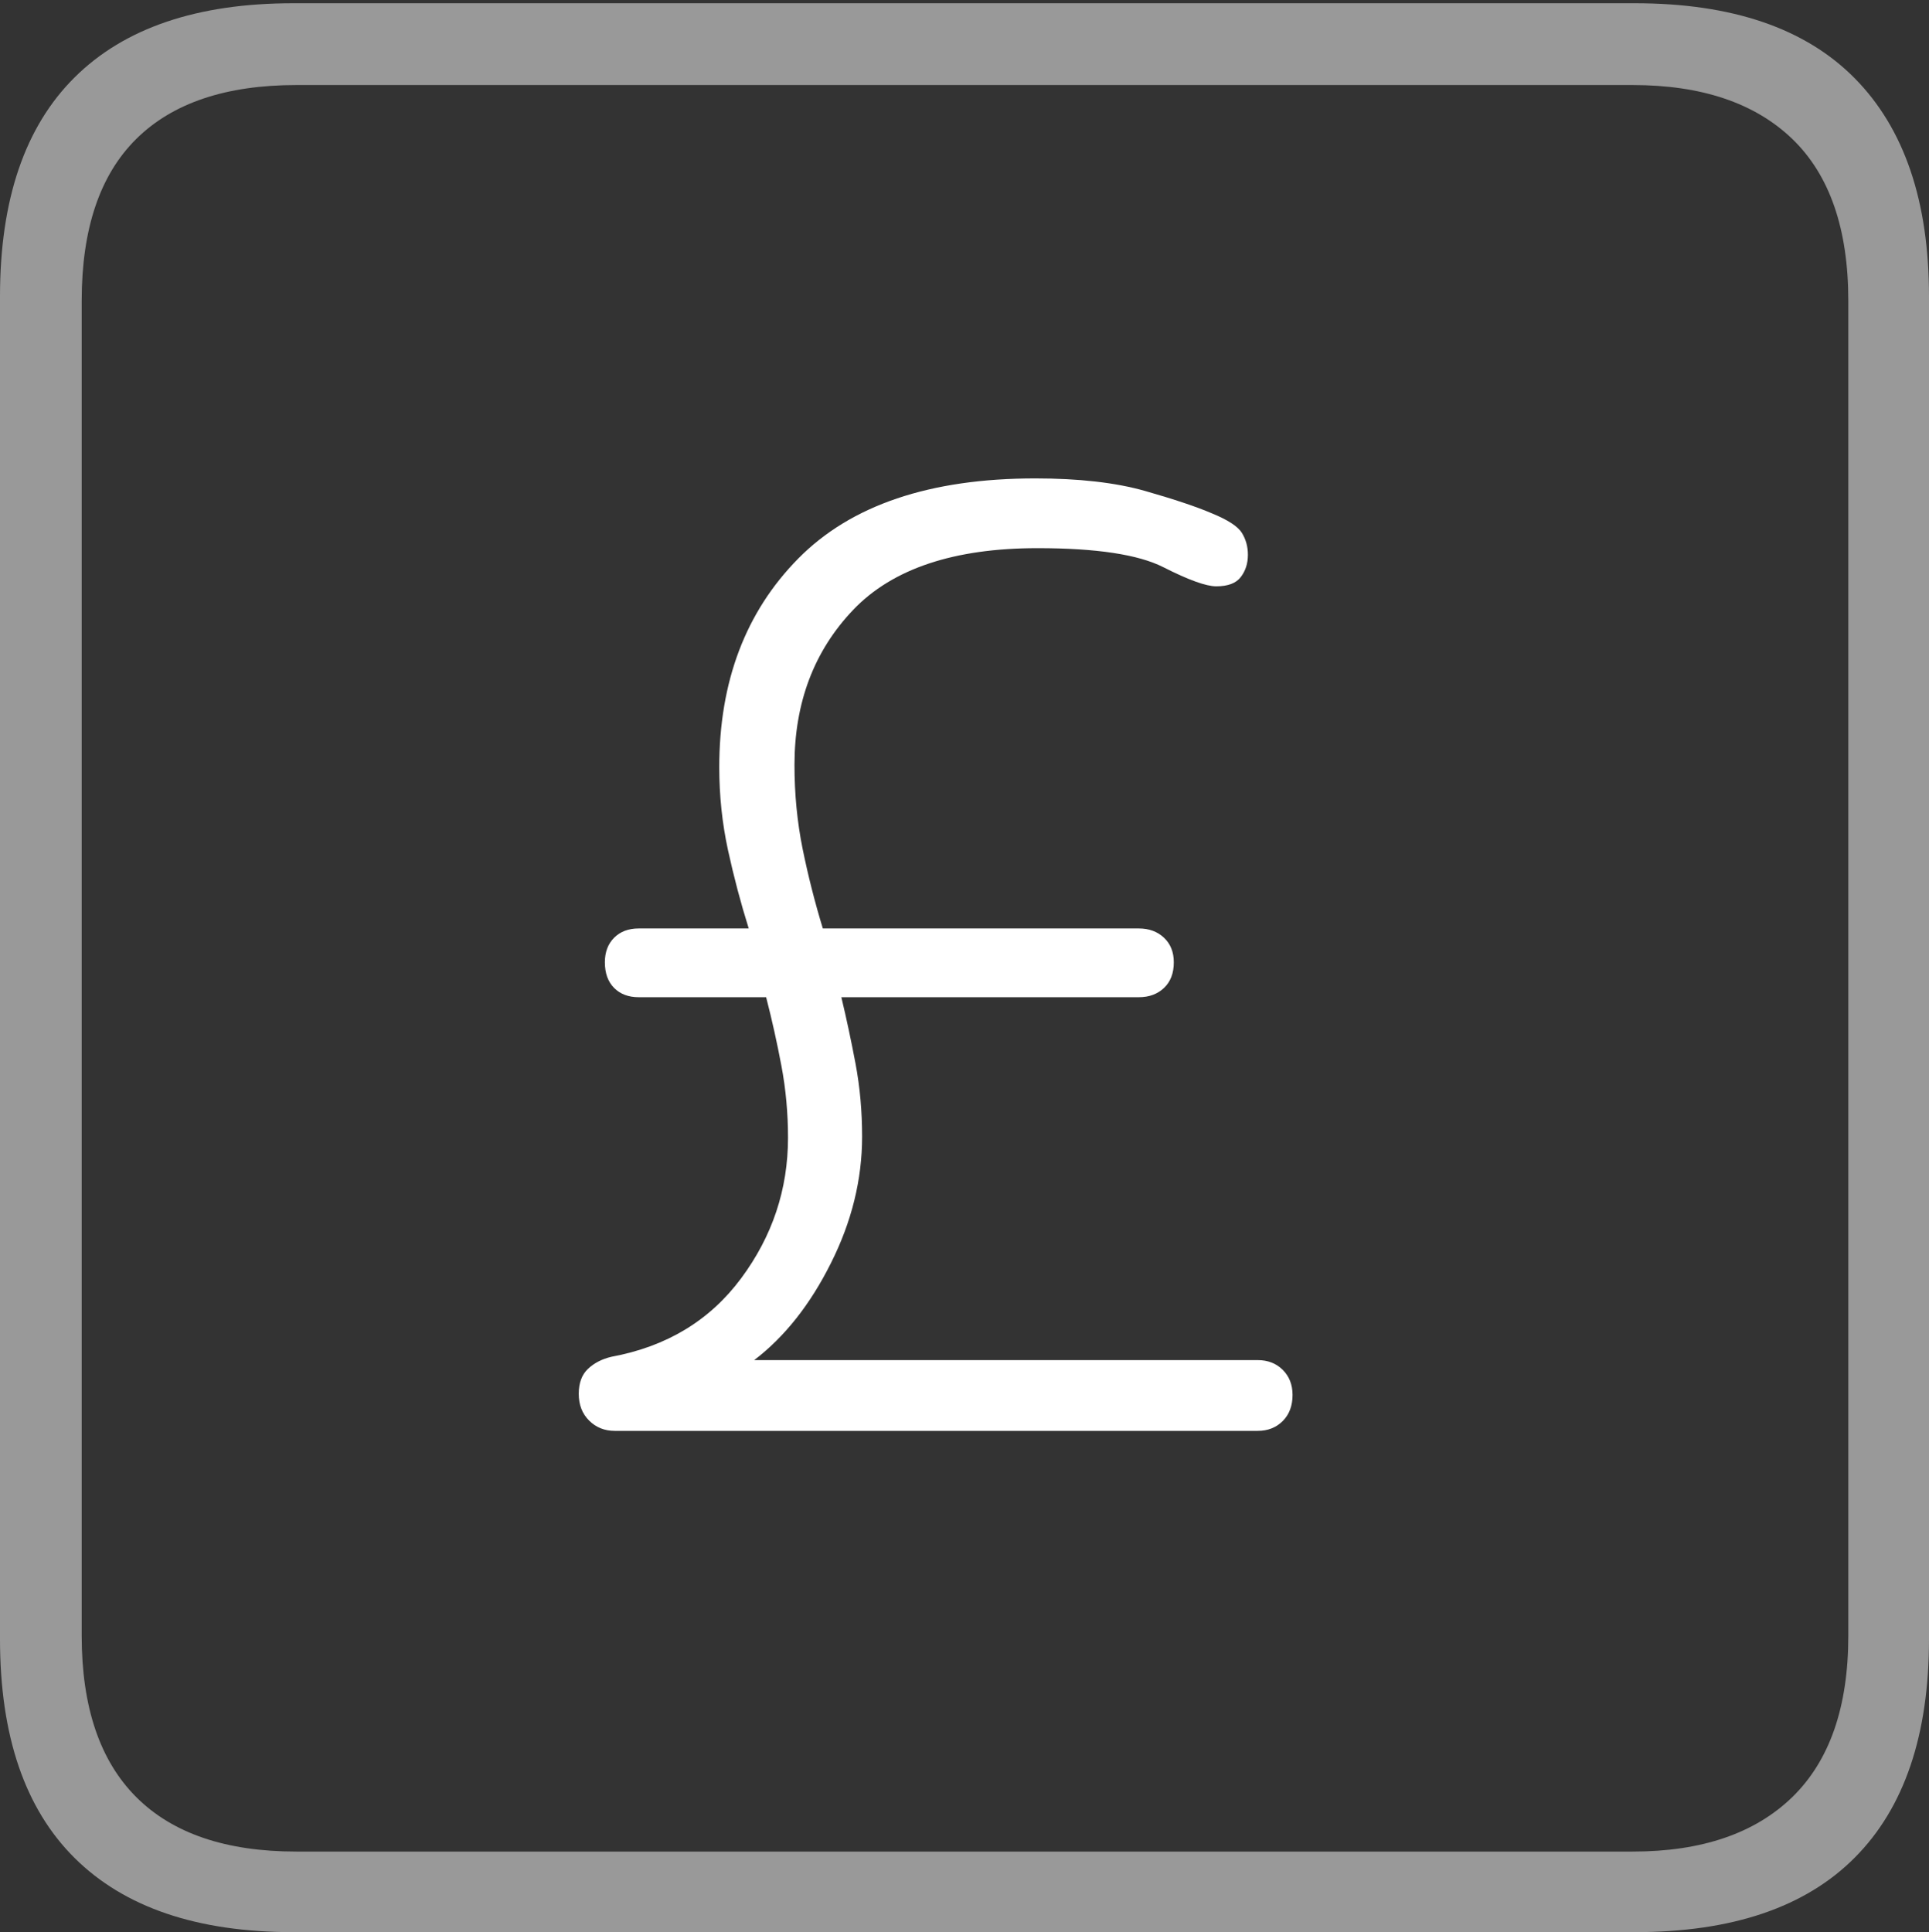 <?xml version="1.0" encoding="UTF-8"?>
<!--Generator: Apple Native CoreSVG 175-->
<!DOCTYPE svg
PUBLIC "-//W3C//DTD SVG 1.1//EN"
       "http://www.w3.org/Graphics/SVG/1.1/DTD/svg11.dtd">
<svg version="1.1" xmlns="http://www.w3.org/2000/svg" xmlns:xlink="http://www.w3.org/1999/xlink" width="17.285" height="17.314">
 <rect width="100%" height="100%" fill="#333333" stroke="none"/>
 <g>
  <rect height="17.314" opacity="0" width="17.285" x="0" y="0"/>
  <path d="M2.627 17.314L14.648 17.314Q15.957 17.314 16.621 16.645Q17.285 15.977 17.285 14.688L17.285 2.656Q17.285 1.377 16.621 0.703Q15.957 0.029 14.648 0.029L2.627 0.029Q1.338 0.029 0.669 0.693Q0 1.357 0 2.656L0 14.688Q0 15.986 0.669 16.65Q1.338 17.314 2.627 17.314ZM2.656 16.592Q1.709 16.592 1.221 16.104Q0.732 15.615 0.732 14.658L0.732 2.695Q0.732 1.729 1.221 1.245Q1.709 0.762 2.656 0.762L14.629 0.762Q15.557 0.762 16.06 1.245Q16.562 1.729 16.562 2.695L16.562 14.658Q16.562 15.615 16.06 16.104Q15.557 16.592 14.629 16.592Z" fill="rgba(255,255,255,0.5)"/>
  <path d="M5.508 12.822L11.27 12.822Q11.406 12.822 11.494 12.734Q11.582 12.646 11.582 12.5Q11.582 12.363 11.494 12.275Q11.406 12.188 11.27 12.188L6.758 12.188Q7.168 11.875 7.446 11.318Q7.725 10.762 7.725 10.185Q7.725 9.844 7.666 9.531Q7.607 9.219 7.539 8.936L10.205 8.936Q10.342 8.936 10.43 8.853Q10.518 8.77 10.518 8.623Q10.518 8.486 10.43 8.403Q10.342 8.32 10.205 8.32L7.373 8.32Q7.266 7.969 7.192 7.607Q7.119 7.246 7.119 6.855Q7.119 6.016 7.646 5.464Q8.174 4.912 9.297 4.912Q10.088 4.912 10.425 5.083Q10.762 5.254 10.898 5.254Q11.055 5.254 11.118 5.171Q11.182 5.088 11.182 4.971Q11.182 4.863 11.128 4.775Q11.074 4.688 10.859 4.6Q10.654 4.512 10.259 4.399Q9.863 4.287 9.277 4.287Q7.861 4.287 7.153 5.005Q6.445 5.723 6.445 6.875Q6.445 7.256 6.523 7.617Q6.602 7.979 6.709 8.32L5.723 8.32Q5.586 8.32 5.503 8.403Q5.42 8.486 5.42 8.623Q5.42 8.77 5.503 8.853Q5.586 8.936 5.723 8.936L6.865 8.936Q6.943 9.238 7.002 9.551Q7.061 9.863 7.061 10.195Q7.061 10.889 6.641 11.455Q6.221 12.021 5.479 12.158Q5.352 12.188 5.269 12.266Q5.186 12.344 5.186 12.49Q5.186 12.637 5.278 12.729Q5.371 12.822 5.508 12.822Z" fill="#ffffff"/>
 </g>
</svg>
